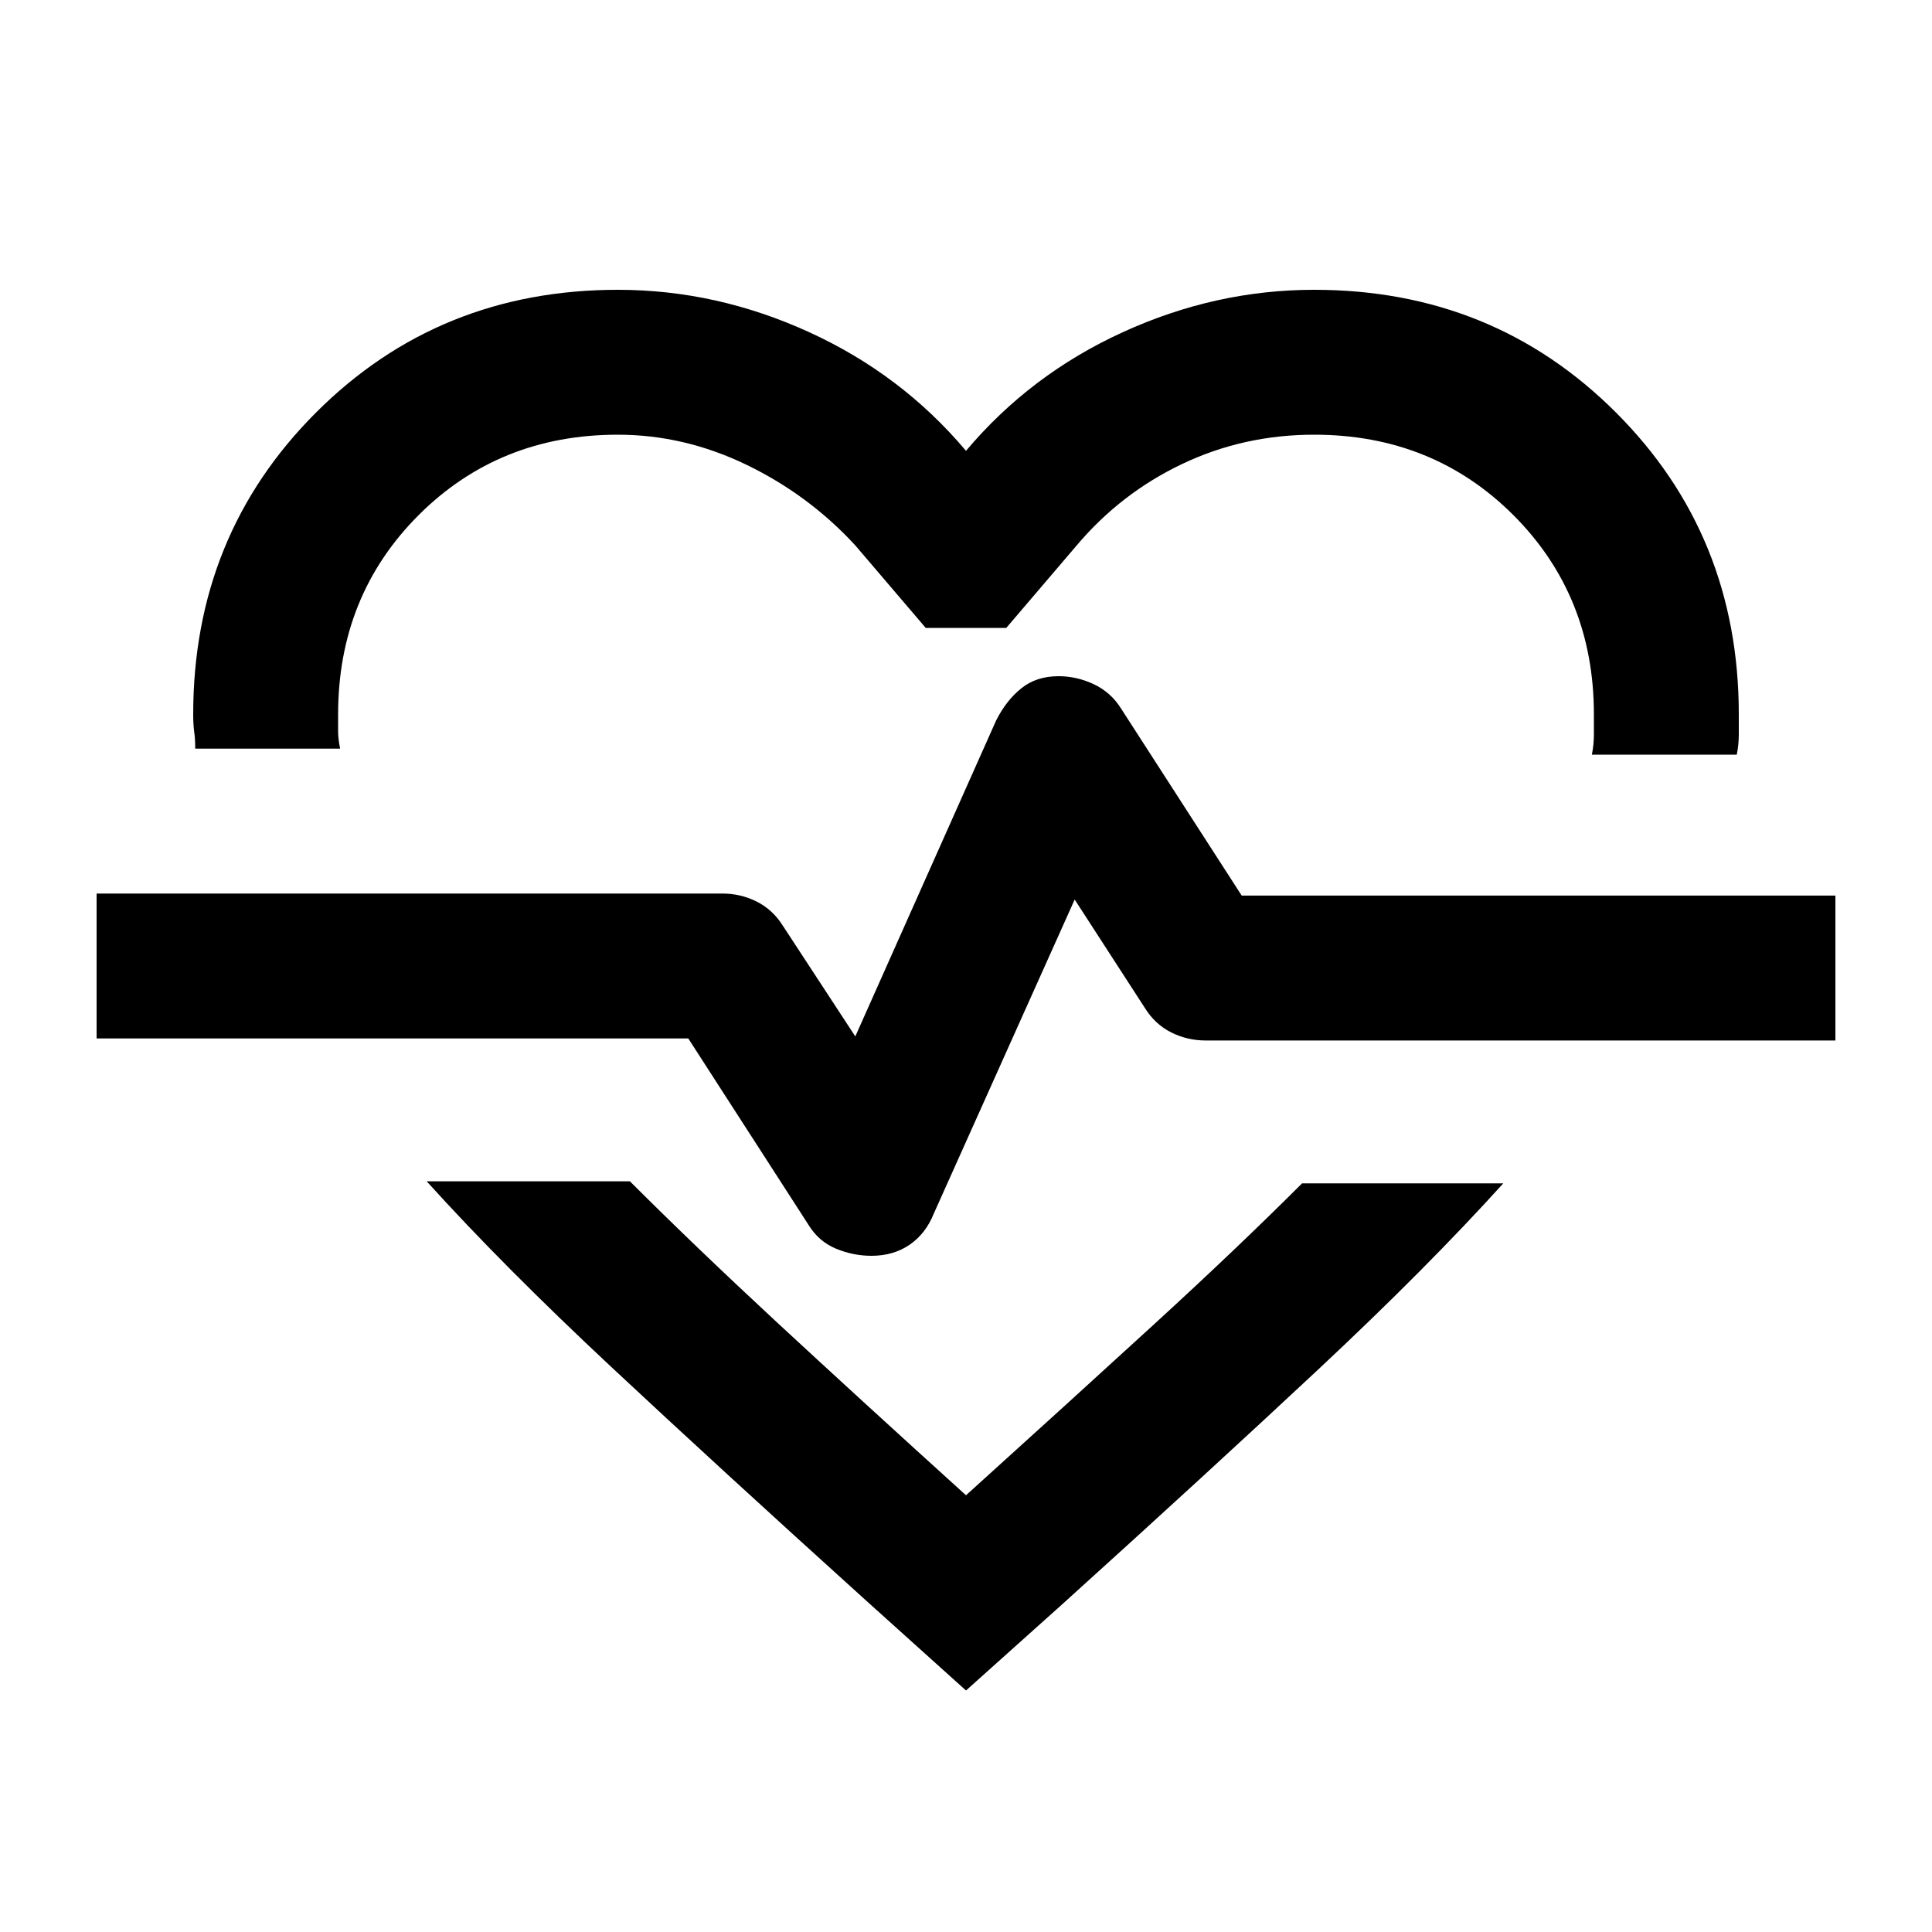 <svg xmlns="http://www.w3.org/2000/svg" height="20" width="20"><path d="M6.396 3q1.021 0 1.979.438.958.437 1.625 1.229.667-.792 1.625-1.229Q12.583 3 13.604 3q1.854 0 3.125 1.271T18 7.396v.208q0 .104-.021.208h-1.5q.021-.104.021-.208v-.208q0-1.229-.833-2.063-.834-.833-2.063-.833-.729 0-1.364.302-.636.302-1.094.844l-.729.854h-.834l-.729-.854q-.479-.521-1.125-.834Q7.083 4.5 6.396 4.5q-1.229 0-2.063.833-.833.834-.833 2.063v.177q0 .073.021.177h-1.5q0-.104-.011-.177Q2 7.5 2 7.396q0-1.854 1.271-3.125T6.396 3Zm-1.979 9.229h2.104q.667.667 1.521 1.459.854.791 1.958 1.791 1.083-.979 1.948-1.771.864-.791 1.531-1.458h2.083q-.791.875-1.916 1.927T11 16.604l-1 .896-1.042-.938q-1.52-1.374-2.635-2.416-1.115-1.042-1.906-1.917ZM9.021 13q.229 0 .396-.115.166-.114.25-.323l1.458-3.25.729 1.126q.104.166.271.25.167.083.354.083H19v-1.5h-6.146l-1.25-1.938q-.104-.166-.281-.25Q11.146 7 10.958 7q-.229 0-.385.125t-.261.333l-1.458 3.271-.75-1.146q-.104-.166-.271-.25-.166-.083-.354-.083H1v1.5h6.125l1.25 1.938q.104.166.281.239.177.073.365.073ZM10 9.979Z"/></svg>